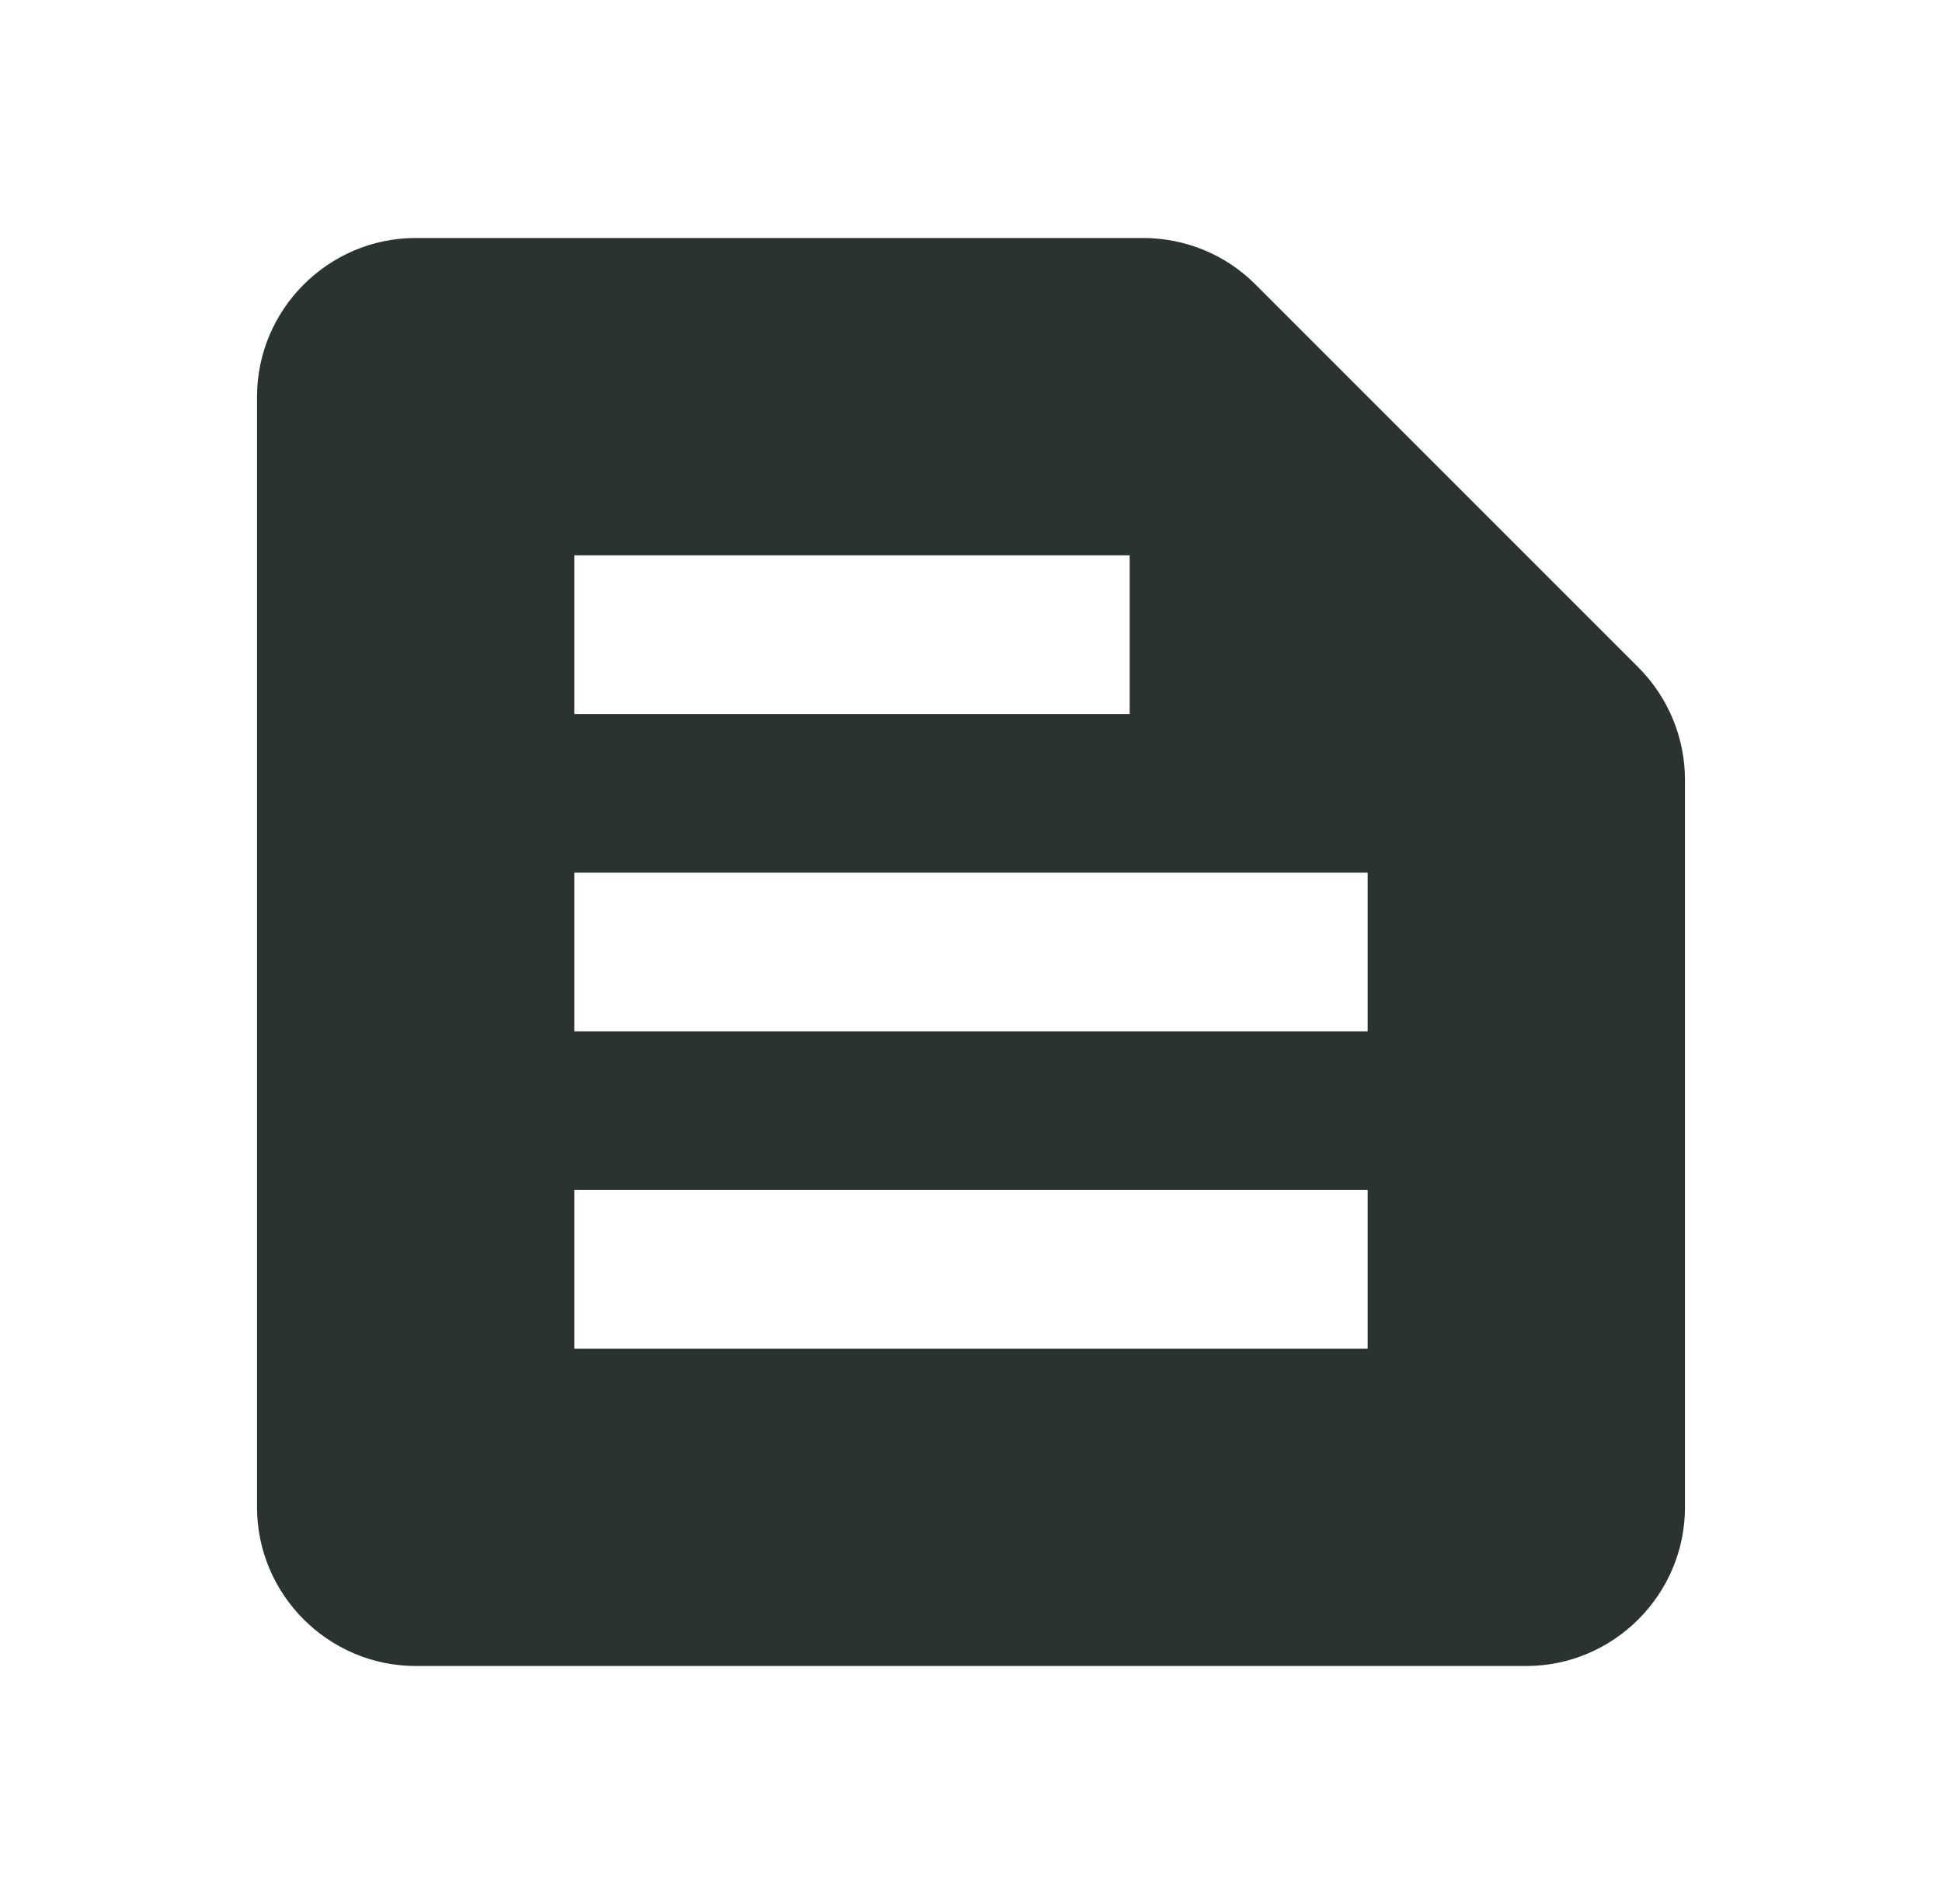 <svg width="51" height="50" viewBox="0 0 51 50" fill="none" xmlns="http://www.w3.org/2000/svg">
<g clip-path="url(#clip0_3_67)">
<path d="M43.021 17.521L32.958 7.458C32.188 6.688 31.125 6.25 30.021 6.25H10.917C8.625 6.25 6.75 8.125 6.75 10.417V39.583C6.75 41.875 8.625 43.75 10.917 43.75H40.083C42.375 43.75 44.25 41.875 44.25 39.583V20.479C44.25 19.375 43.812 18.312 43.021 17.521ZM15.083 14.583H29.667V18.75H15.083V14.583ZM35.917 35.417H15.083V31.25H35.917V35.417ZM35.917 27.083H15.083V22.917H35.917V27.083Z" fill="#2B3331"/>
</g>
<defs>
<clipPath id="clip0_3_67">
<rect width="50" height="50" fill="white" transform="translate(0.5)"/>
</clipPath>
</defs>
</svg>

